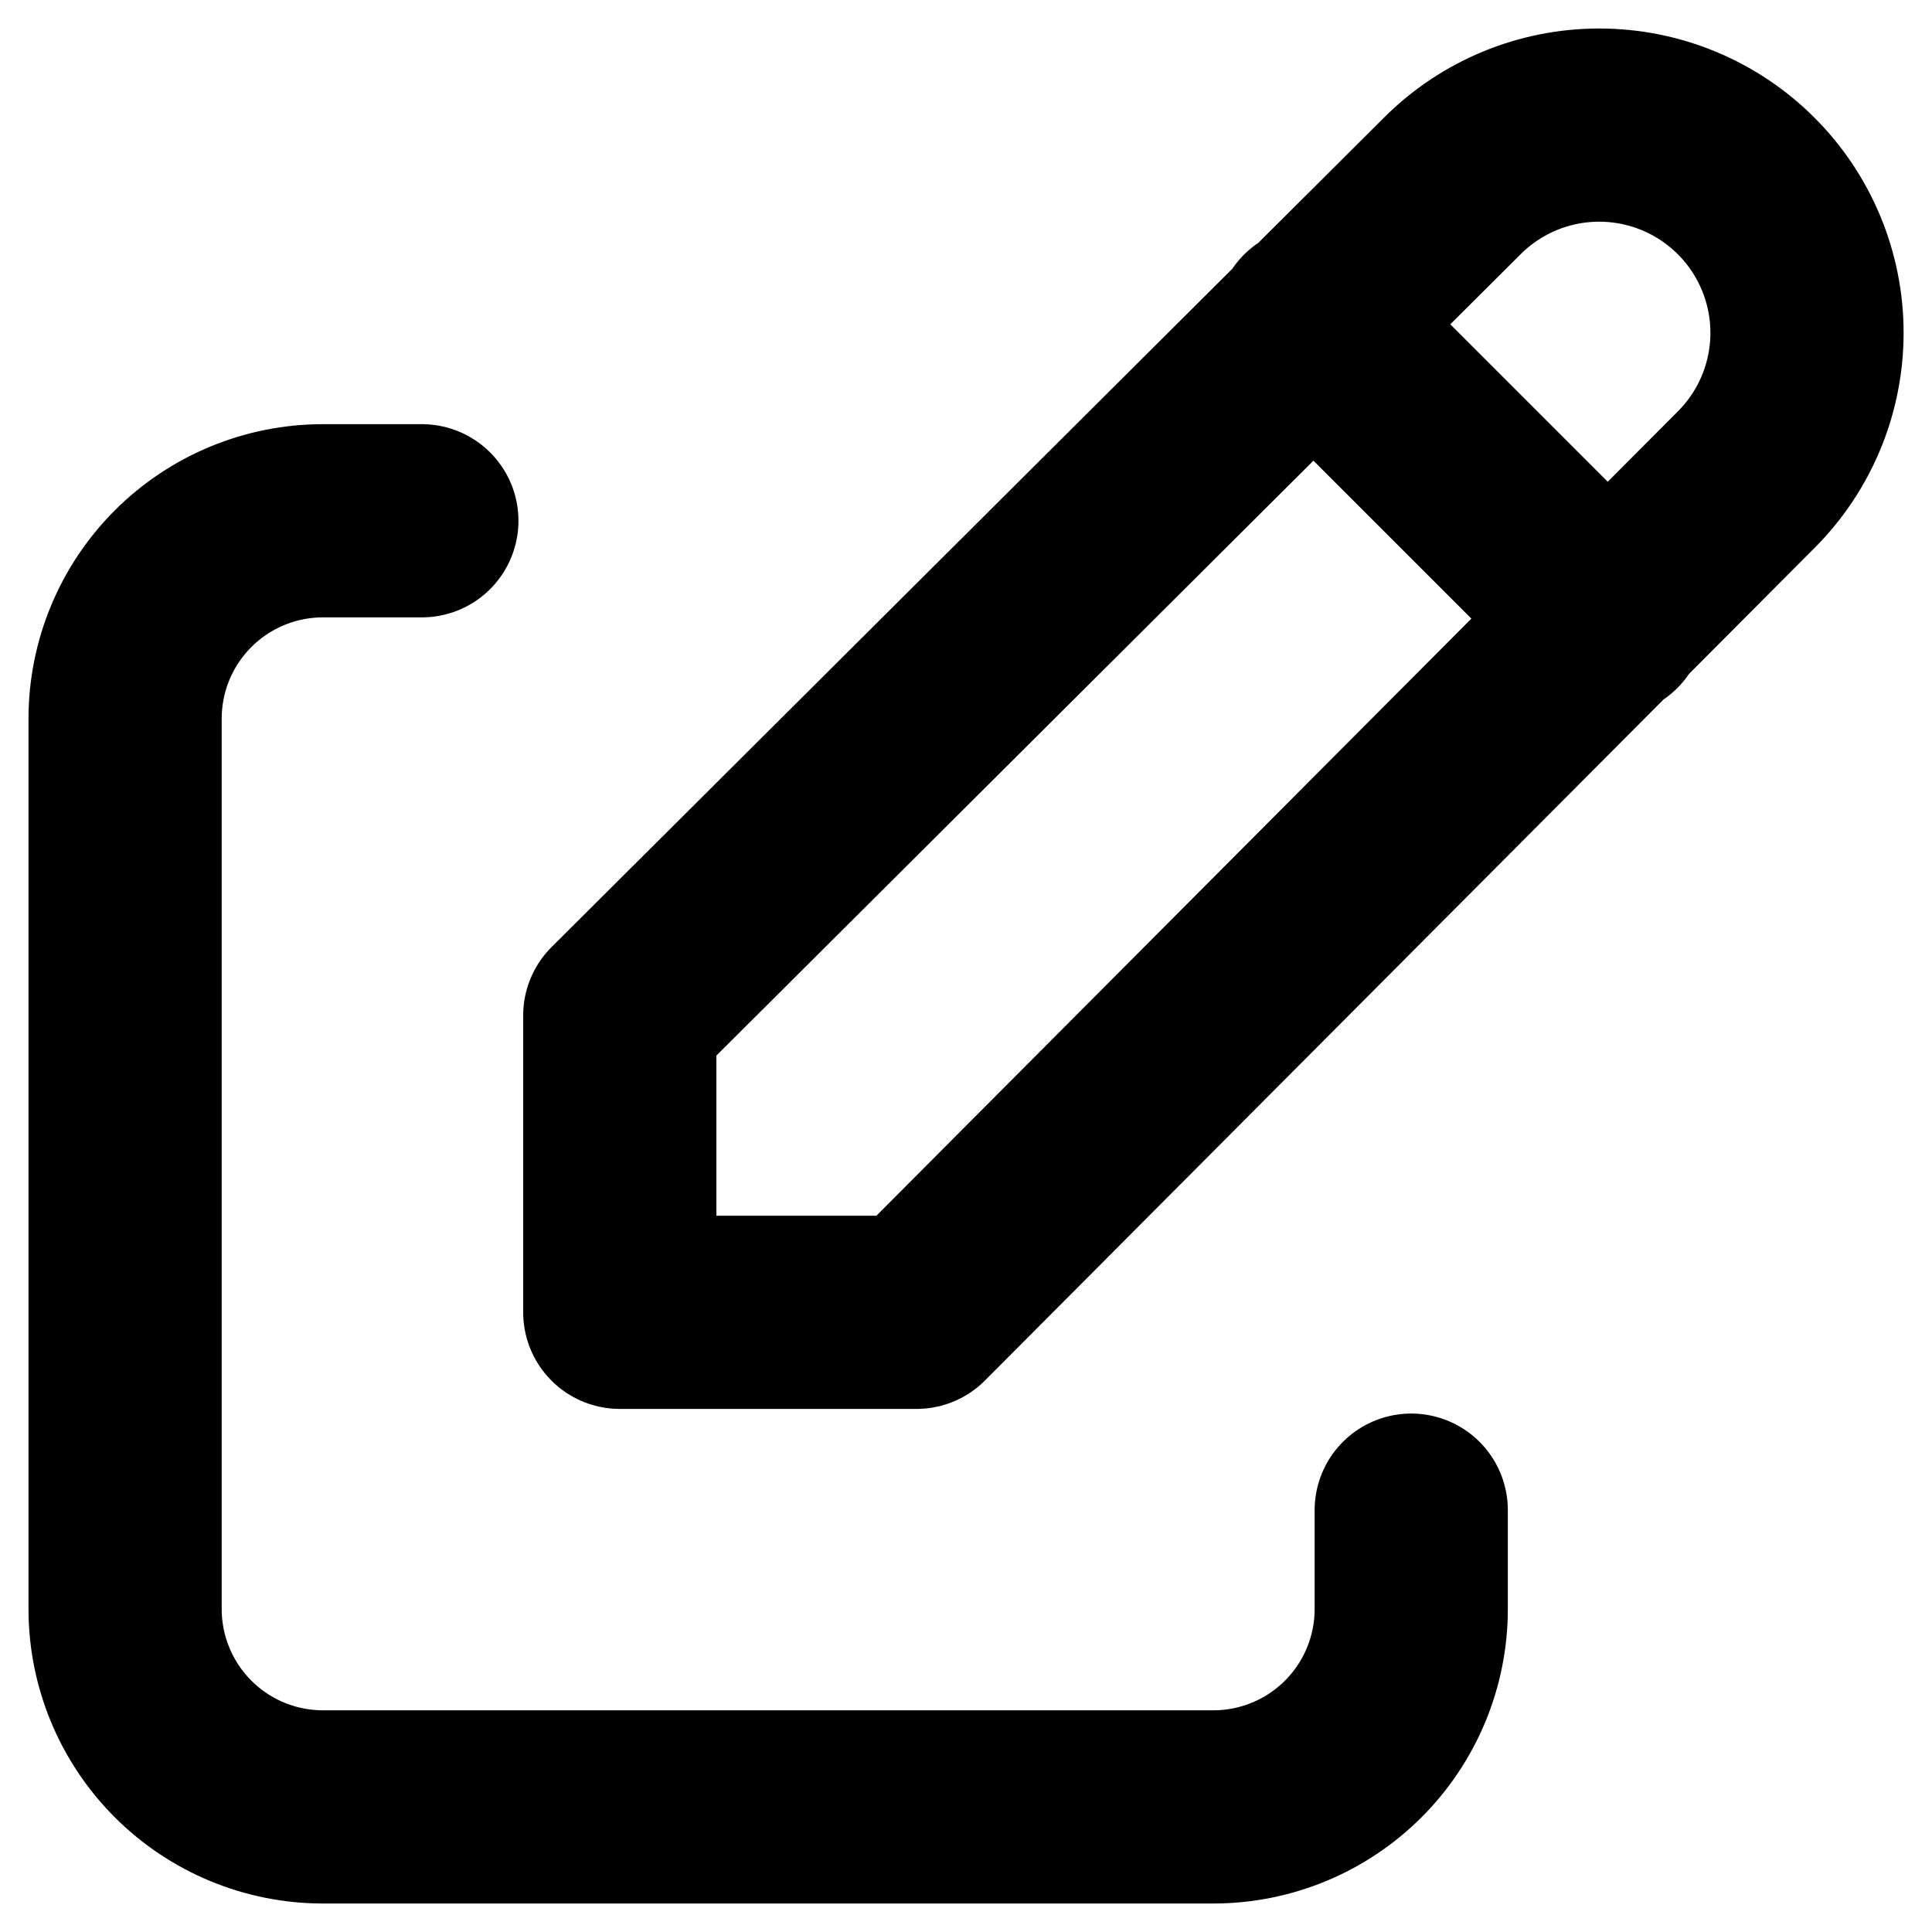 <svg viewBox="0 0 20 20" fill="none" xmlns="http://www.w3.org/2000/svg">
<path d="M4.367 5.391H3.343C2.8 5.391 2.279 5.607 1.895 5.991C1.511 6.375 1.295 6.896 1.295 7.44V16.657C1.295 17.2 1.511 17.721 1.895 18.105C2.279 18.489 2.8 18.705 3.343 18.705H12.56C13.104 18.705 13.625 18.489 14.009 18.105C14.393 17.721 14.609 17.2 14.609 16.657V15.633" stroke="currentColor" stroke-width="2" stroke-linecap="round" stroke-linejoin="round"/>
<path d="M13.585 3.343L16.657 6.415M18.076 4.966C18.479 4.563 18.706 4.016 18.706 3.445C18.706 2.875 18.479 2.328 18.076 1.925C17.672 1.521 17.125 1.295 16.555 1.295C15.985 1.295 15.438 1.521 15.034 1.925L6.416 10.512V13.585H9.488L18.076 4.966Z" stroke="currentColor" stroke-width="2" stroke-linecap="round" stroke-linejoin="round"/>
</svg>
